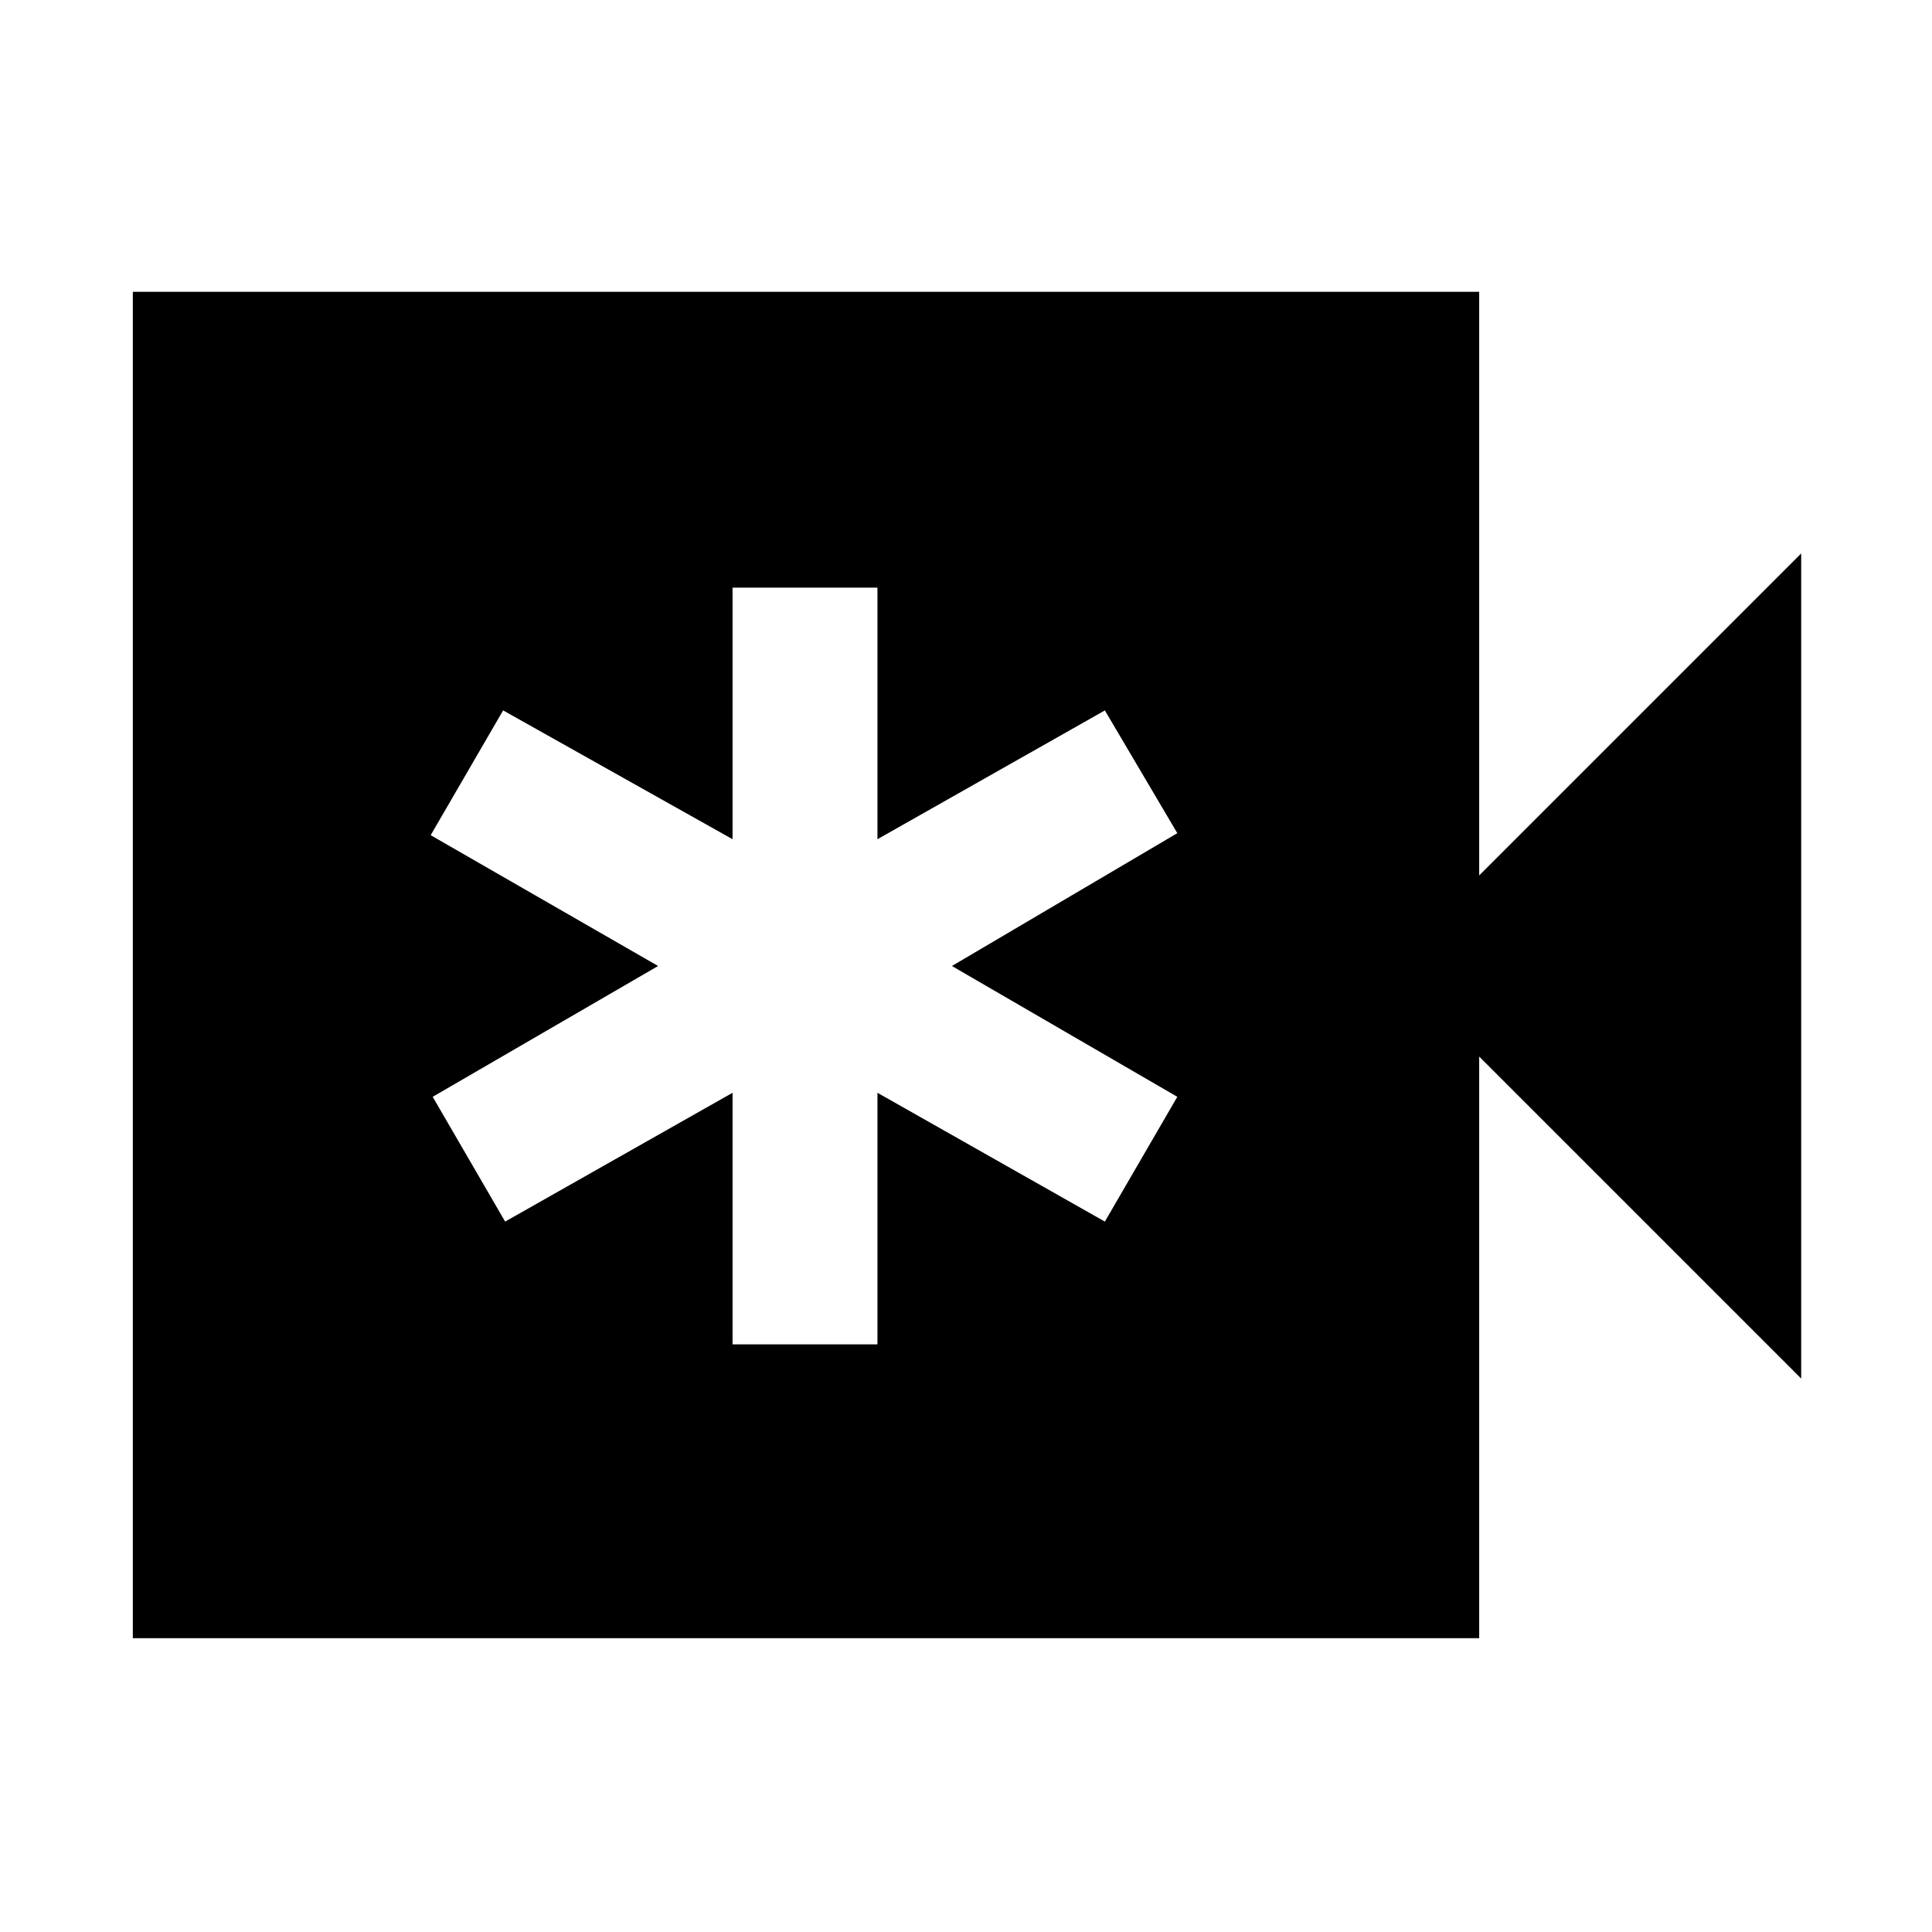 <svg xmlns="http://www.w3.org/2000/svg" width="48" height="48"><path d="M18.2 33.4h3.6v-6.25l5.65 3.2 1.8-3.1-5.6-3.25 5.6-3.3-1.8-3.05-5.65 3.2V14.6h-3.6v6.25l-5.7-3.2-1.8 3.1L16.35 24l-5.6 3.25 1.8 3.1 5.65-3.2zM3.3 40.7V7.25h33.45v14.5l8-8v20.5l-8-8V40.7z"/></svg>